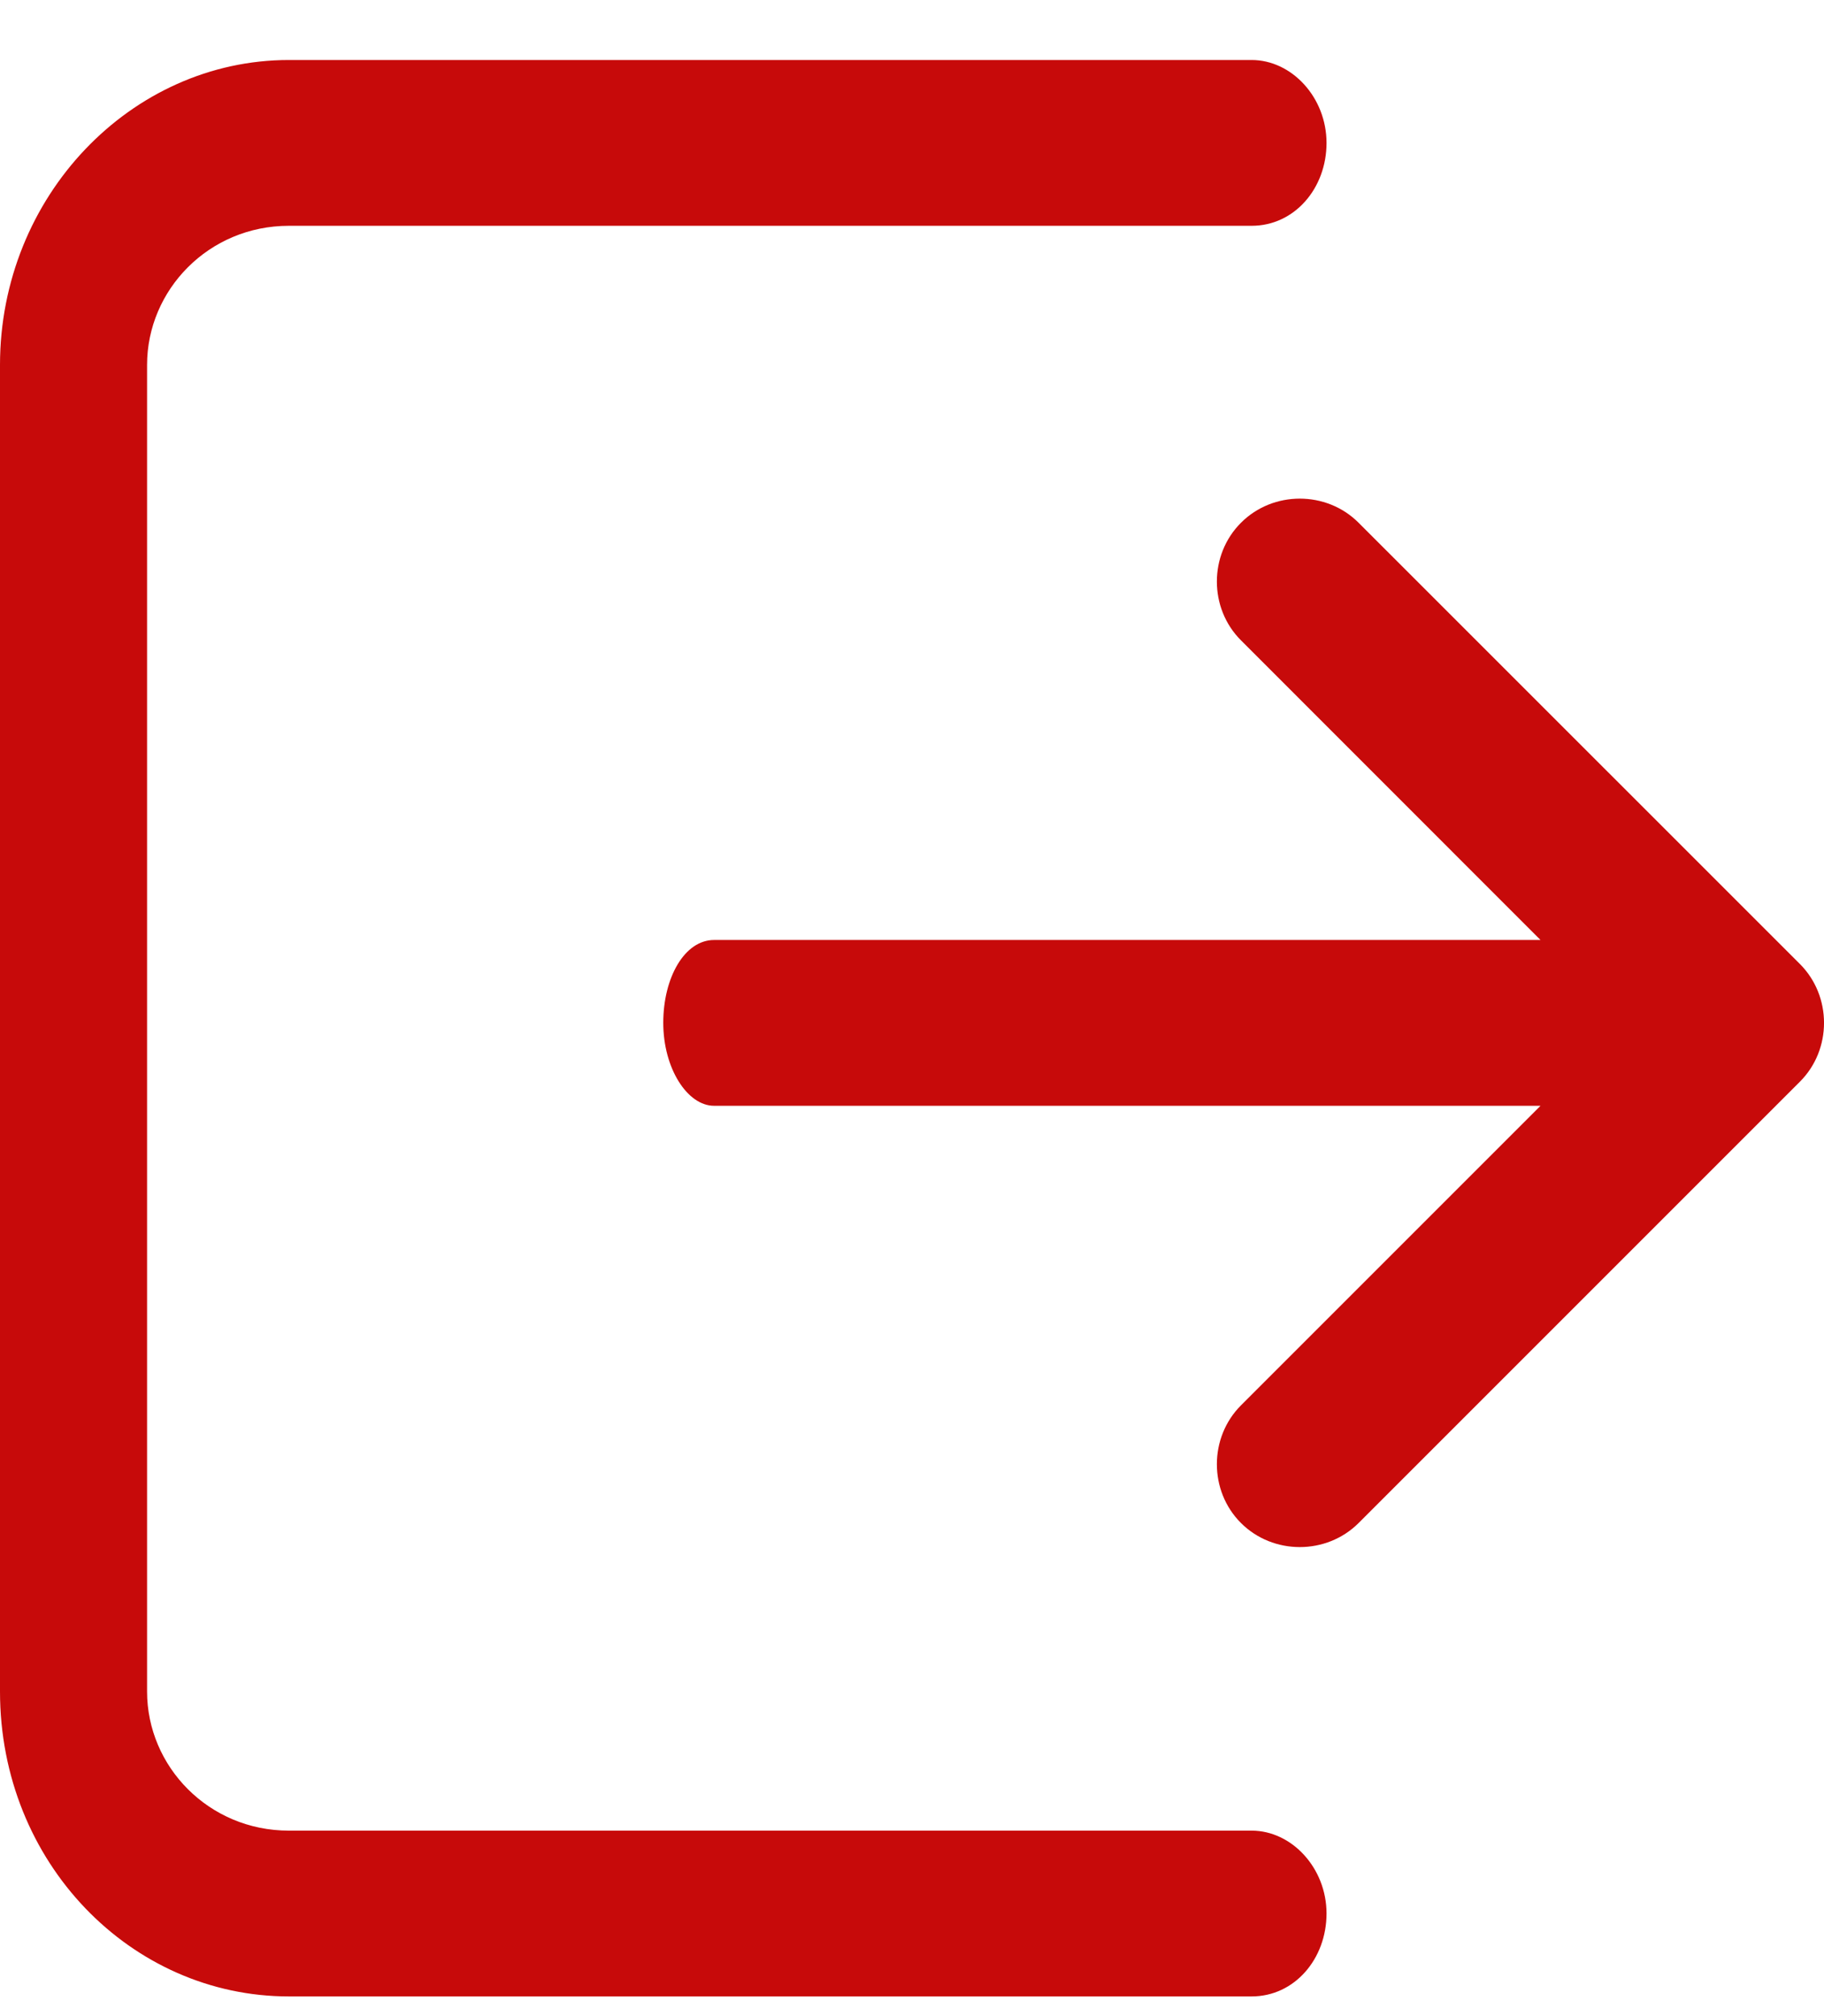 <svg width="19" height="21" viewBox="0 0 19 21" fill="none" xmlns="http://www.w3.org/2000/svg">
<path d="M13.038 19.068C13.456 19.068 13.818 19.458 13.818 19.931C13.818 20.405 13.484 20.795 13.038 20.795H3.009C1.365 20.795 0 19.402 0 17.619V3.801C0 2.046 1.365 0.625 3.009 0.625H13.038C13.456 0.625 13.818 1.015 13.818 1.489C13.818 1.962 13.484 2.352 13.038 2.352H3.009C2.173 2.352 1.532 3.021 1.532 3.801V17.619C1.532 18.399 2.173 19.068 3.009 19.068H13.038ZM16.047 11.518H7.438C7.16 11.518 6.909 11.128 6.909 10.654C6.909 10.181 7.132 9.791 7.438 9.791H16.047L12.927 6.67C12.592 6.336 12.592 5.779 12.927 5.445C13.261 5.11 13.818 5.11 14.152 5.445L18.749 10.041C19.084 10.376 19.084 10.933 18.749 11.267L14.152 15.864C13.818 16.198 13.261 16.198 12.927 15.864C12.592 15.53 12.592 14.973 12.927 14.638L16.047 11.518Z" fill="#C70A0A"/>
</svg>

